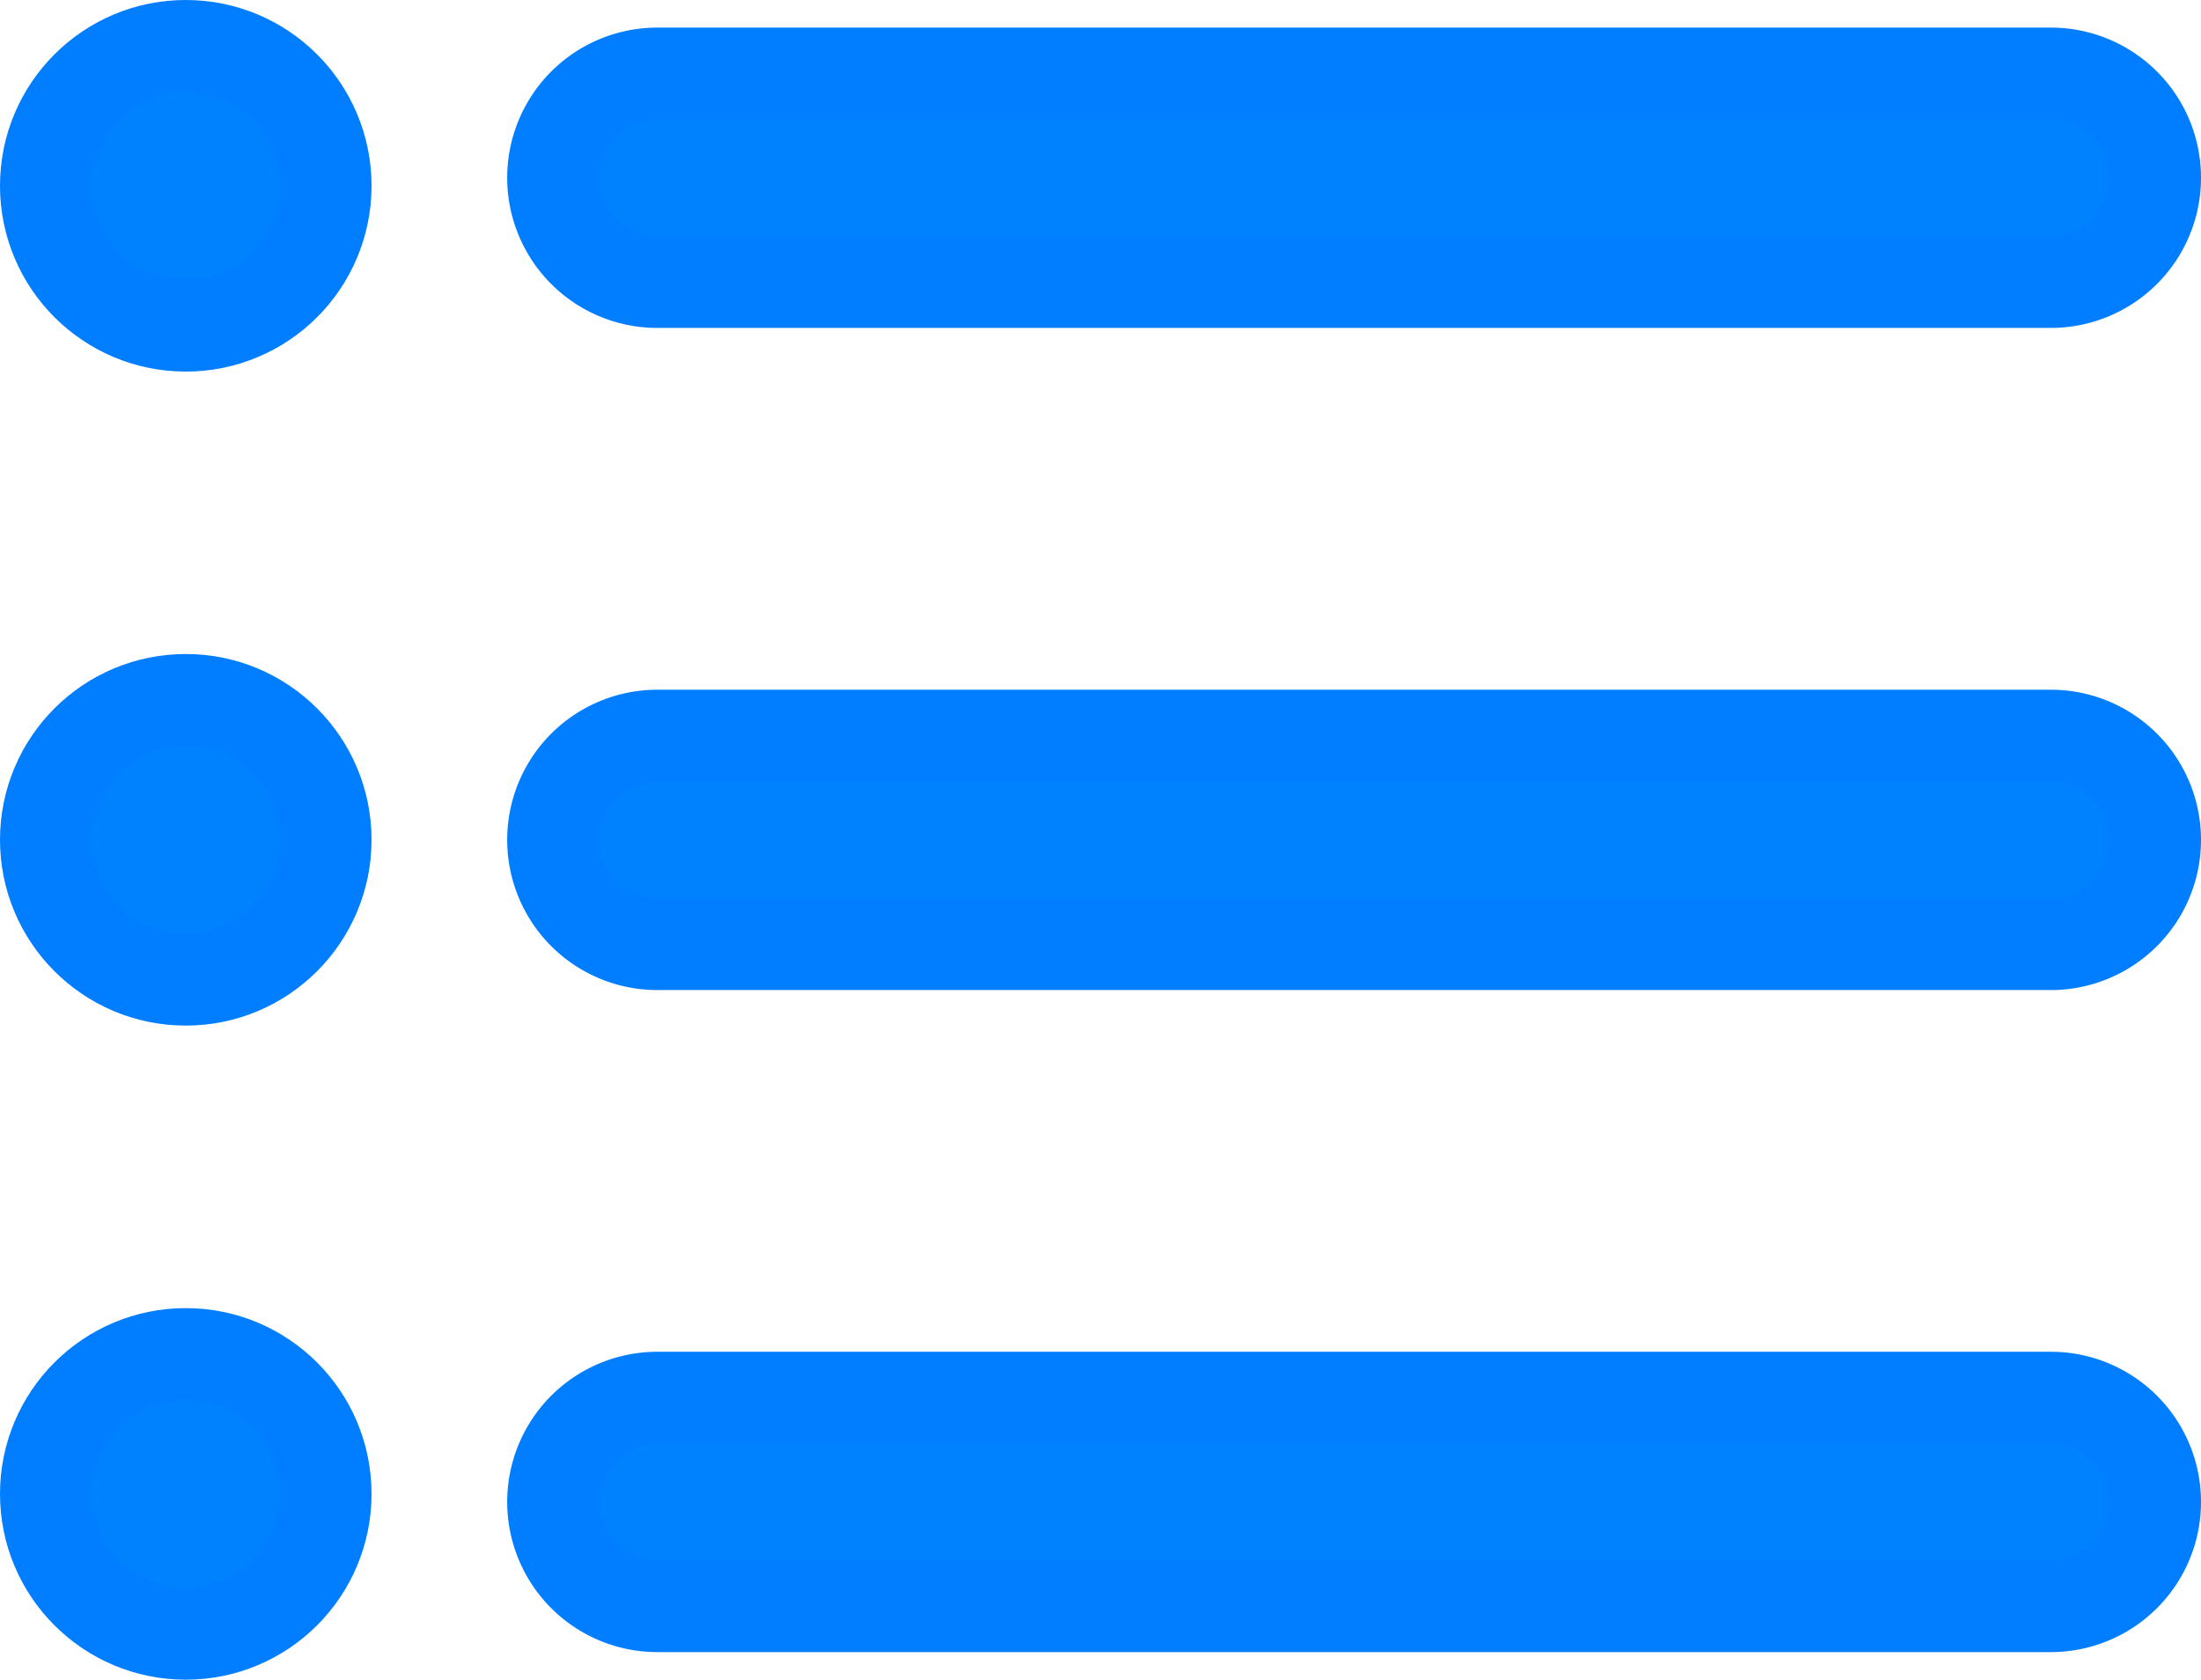<svg xmlns="http://www.w3.org/2000/svg" width="23.85" height="18.199" viewBox="0 0 23.85 18.199"><g transform="translate(0.5 0.5)"><path d="M30.149,48.147h-15.1a1.127,1.127,0,0,1,0-2.254h15.1a1.127,1.127,0,0,1,0,2.254Z" transform="translate(-8.426 -31.247)" fill="#0082ff" stroke="#007eff" stroke-width="1"/><path d="M30.149,29.316h-15.1a1.127,1.127,0,1,1,0-2.254h15.1a1.127,1.127,0,0,1,0,2.254Z" transform="translate(-8.426 -19.589)" fill="#0082ff" stroke="#007eff" stroke-width="1"/><path d="M30.149,10.485h-15.1a1.127,1.127,0,0,1,0-2.254h15.1a1.127,1.127,0,0,1,0,2.254Z" transform="translate(-8.426 -7.932)" fill="#0082ff" stroke="#007eff" stroke-width="1"/><ellipse cx="1.513" cy="1.513" rx="1.513" ry="1.513" transform="translate(0 0)" fill="#0082ff" stroke="#007eff" stroke-width="1"/><ellipse cx="1.513" cy="1.513" rx="1.513" ry="1.513" transform="translate(0 7.086)" fill="#0082ff" stroke="#007eff" stroke-width="1"/><ellipse cx="1.513" cy="1.513" rx="1.513" ry="1.513" transform="translate(0 14.173)" fill="#0082ff" stroke="#007eff" stroke-width="1"/></g></svg>